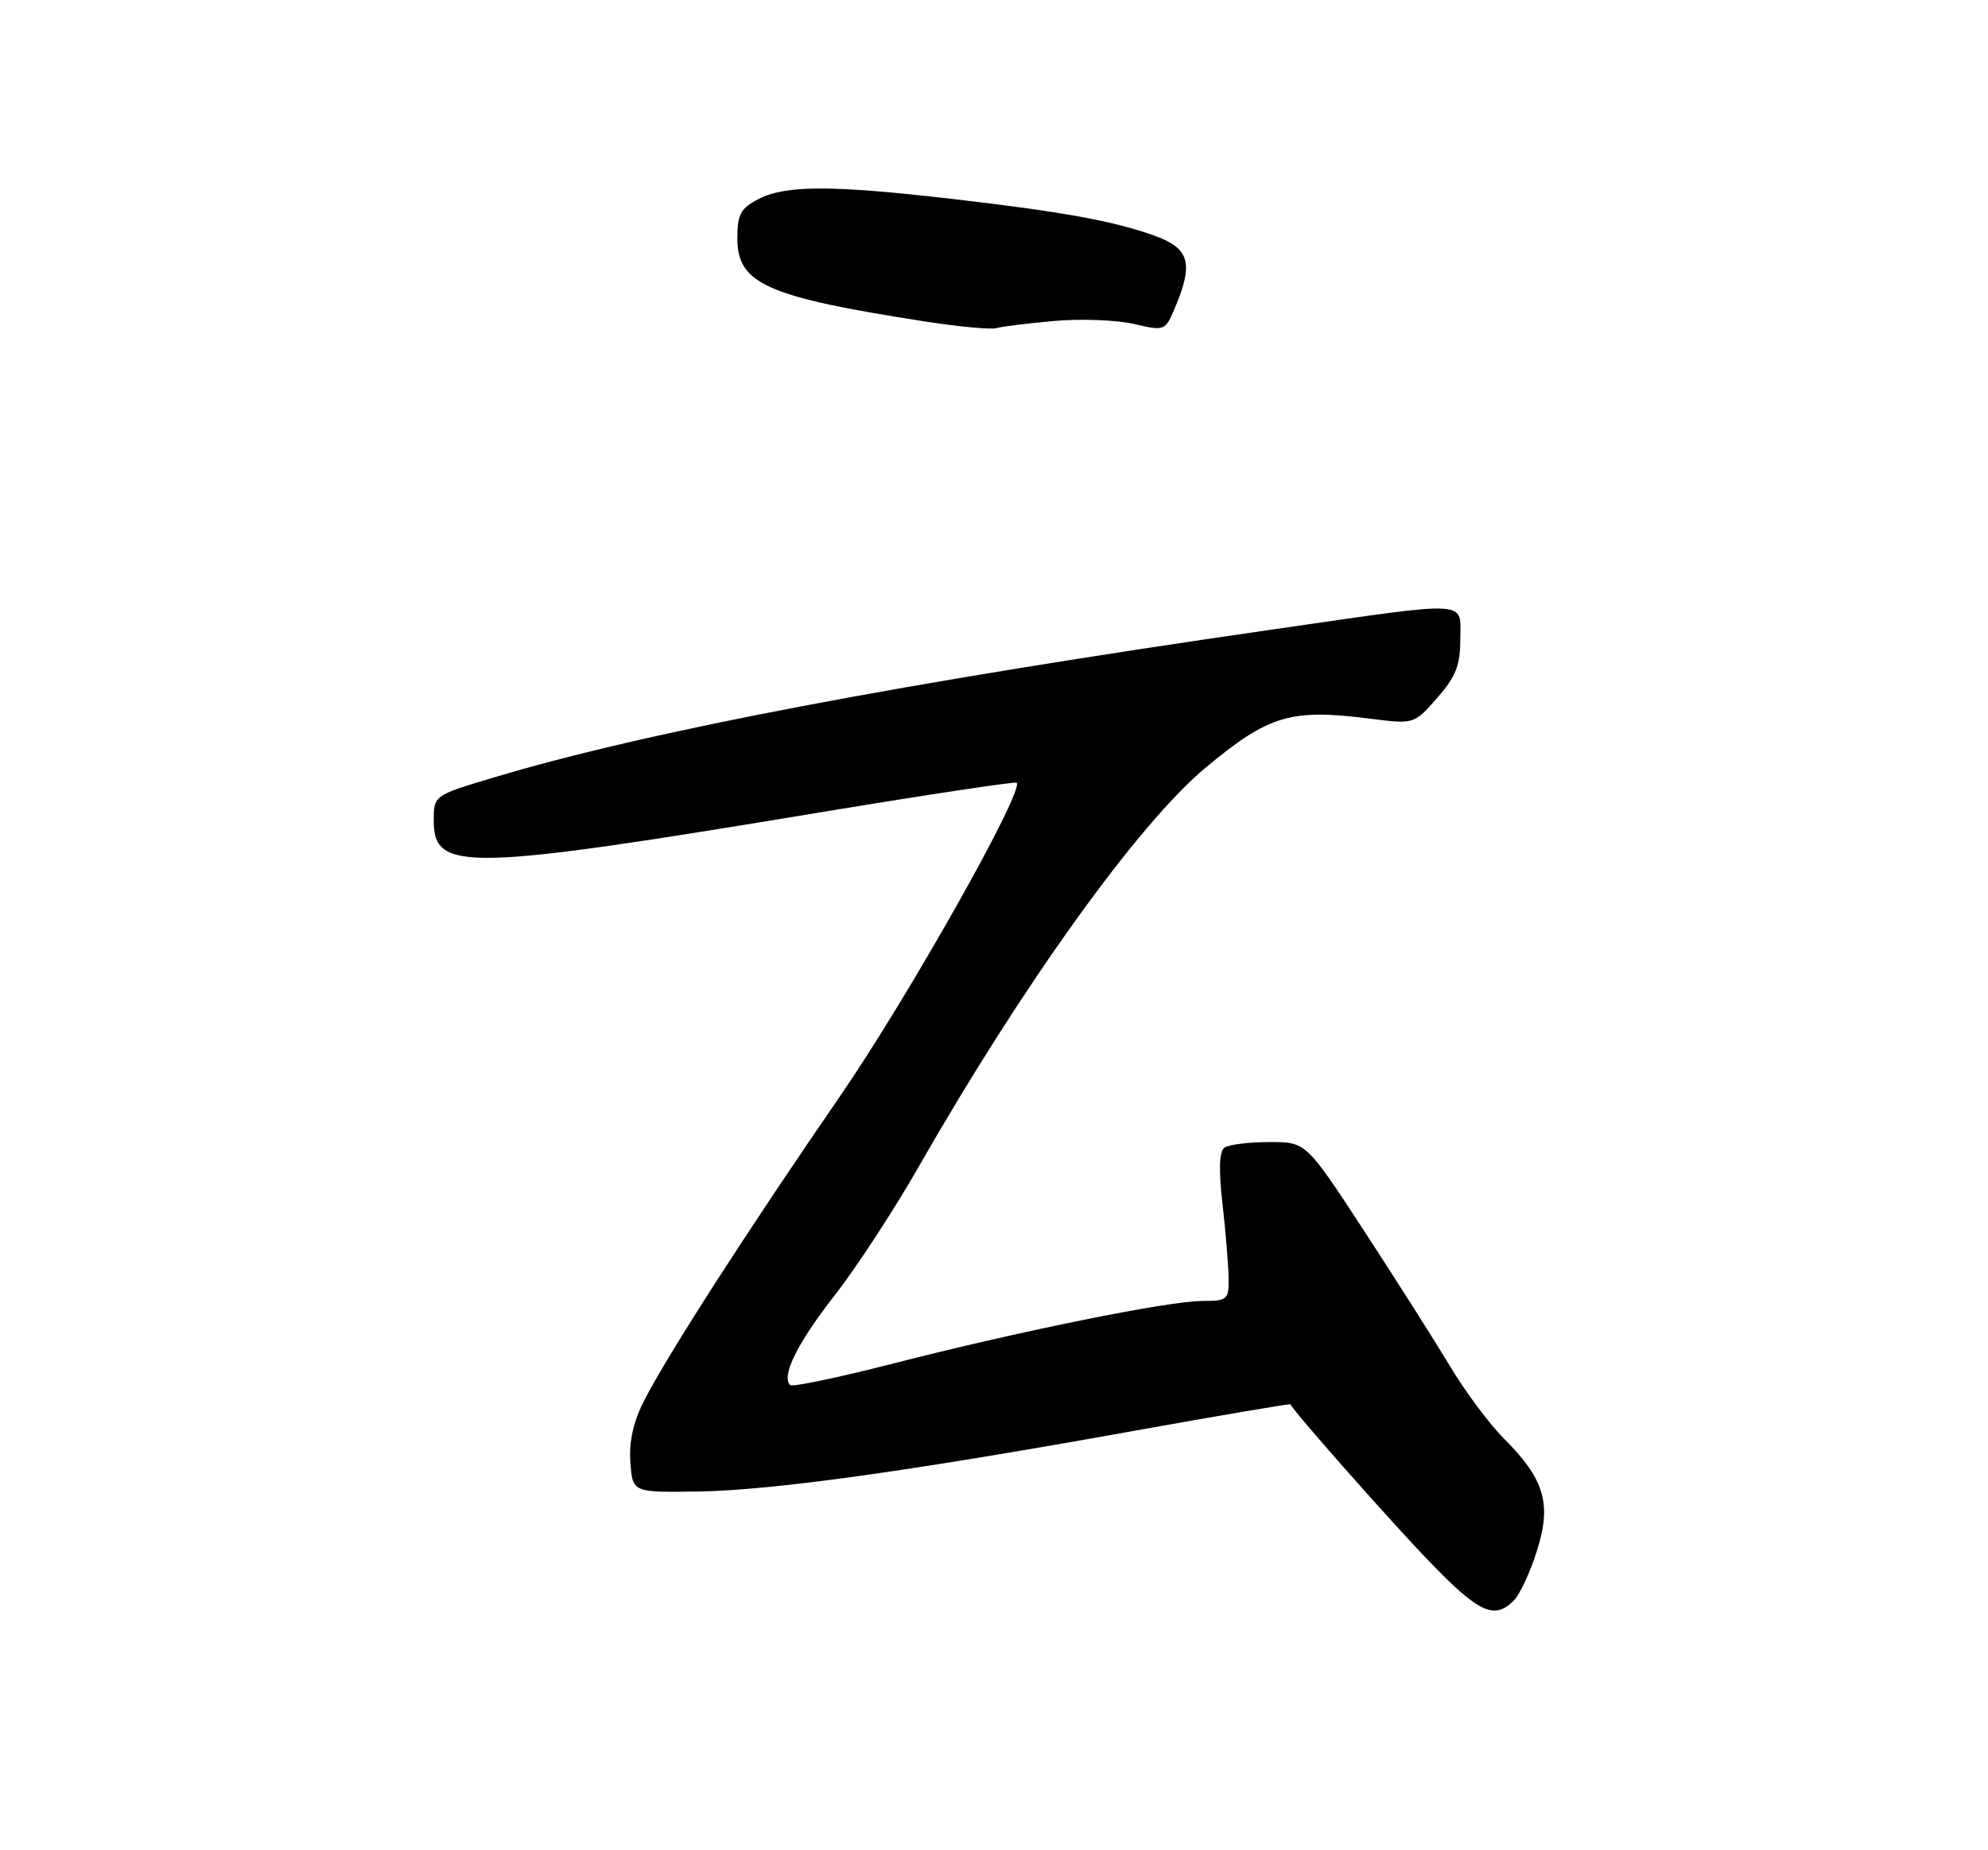 <?xml version="1.0" encoding="UTF-8" standalone="no"?>
<!DOCTYPE svg PUBLIC "-//W3C//DTD SVG 1.1//EN" "http://www.w3.org/Graphics/SVG/1.1/DTD/svg11.dtd" >
<svg xmlns="http://www.w3.org/2000/svg" xmlns:xlink="http://www.w3.org/1999/xlink" version="1.1" viewBox="0 0 275 256">
 <g >
 <path fill="currentColor"
d=" M 209.39 221.47 C 210.23 220.63 211.68 217.52 212.61 214.55 C 214.67 208.05 213.66 204.66 207.98 198.98 C 205.99 196.99 202.63 192.47 200.52 188.93 C 198.40 185.40 193.06 176.99 188.66 170.25 C 180.66 158.00 180.66 158.00 175.58 158.02 C 172.78 158.02 170.01 158.36 169.41 158.77 C 168.66 159.27 168.56 161.72 169.10 166.50 C 169.54 170.35 169.92 174.96 169.95 176.75 C 170.00 179.83 169.81 180.00 166.38 180.00 C 161.66 180.00 141.16 184.15 123.67 188.63 C 116.07 190.58 109.60 191.94 109.30 191.64 C 108.05 190.38 110.32 185.80 115.44 179.25 C 118.44 175.42 123.69 167.38 127.11 161.39 C 141.51 136.18 157.50 113.93 166.77 106.22 C 175.52 98.93 178.54 98.03 189.55 99.44 C 195.61 100.21 195.61 100.21 198.80 96.57 C 201.38 93.64 202.00 92.06 202.00 88.47 C 202.00 82.98 203.87 83.09 176.50 87.03 C 125.08 94.44 89.57 101.18 68.25 107.59 C 60.00 110.06 60.00 110.06 60.00 113.55 C 60.00 120.63 64.31 120.54 113.40 112.41 C 128.19 109.96 140.45 108.11 140.63 108.30 C 141.73 109.39 125.61 137.99 116.23 151.63 C 103.48 170.14 92.26 187.58 89.09 193.82 C 87.61 196.72 86.99 199.50 87.20 202.32 C 87.50 206.50 87.50 206.50 96.50 206.37 C 106.75 206.22 125.60 203.60 156.84 197.98 C 168.72 195.85 178.47 194.19 178.51 194.30 C 178.83 195.18 192.68 210.86 197.91 216.25 C 204.62 223.18 206.72 224.13 209.39 221.47 Z  M 145.83 44.41 C 149.50 44.08 154.45 44.27 156.84 44.82 C 161.16 45.82 161.18 45.81 162.59 42.45 C 165.12 36.39 164.53 34.36 159.75 32.63 C 154.06 30.57 147.05 29.30 131.51 27.50 C 115.06 25.60 108.66 25.61 104.95 27.53 C 102.43 28.83 102.00 29.63 102.00 33.04 C 102.00 39.28 106.14 41.10 128.03 44.49 C 132.69 45.21 137.10 45.62 137.83 45.40 C 138.57 45.18 142.17 44.73 145.83 44.41 Z "/>
</g>
</svg>